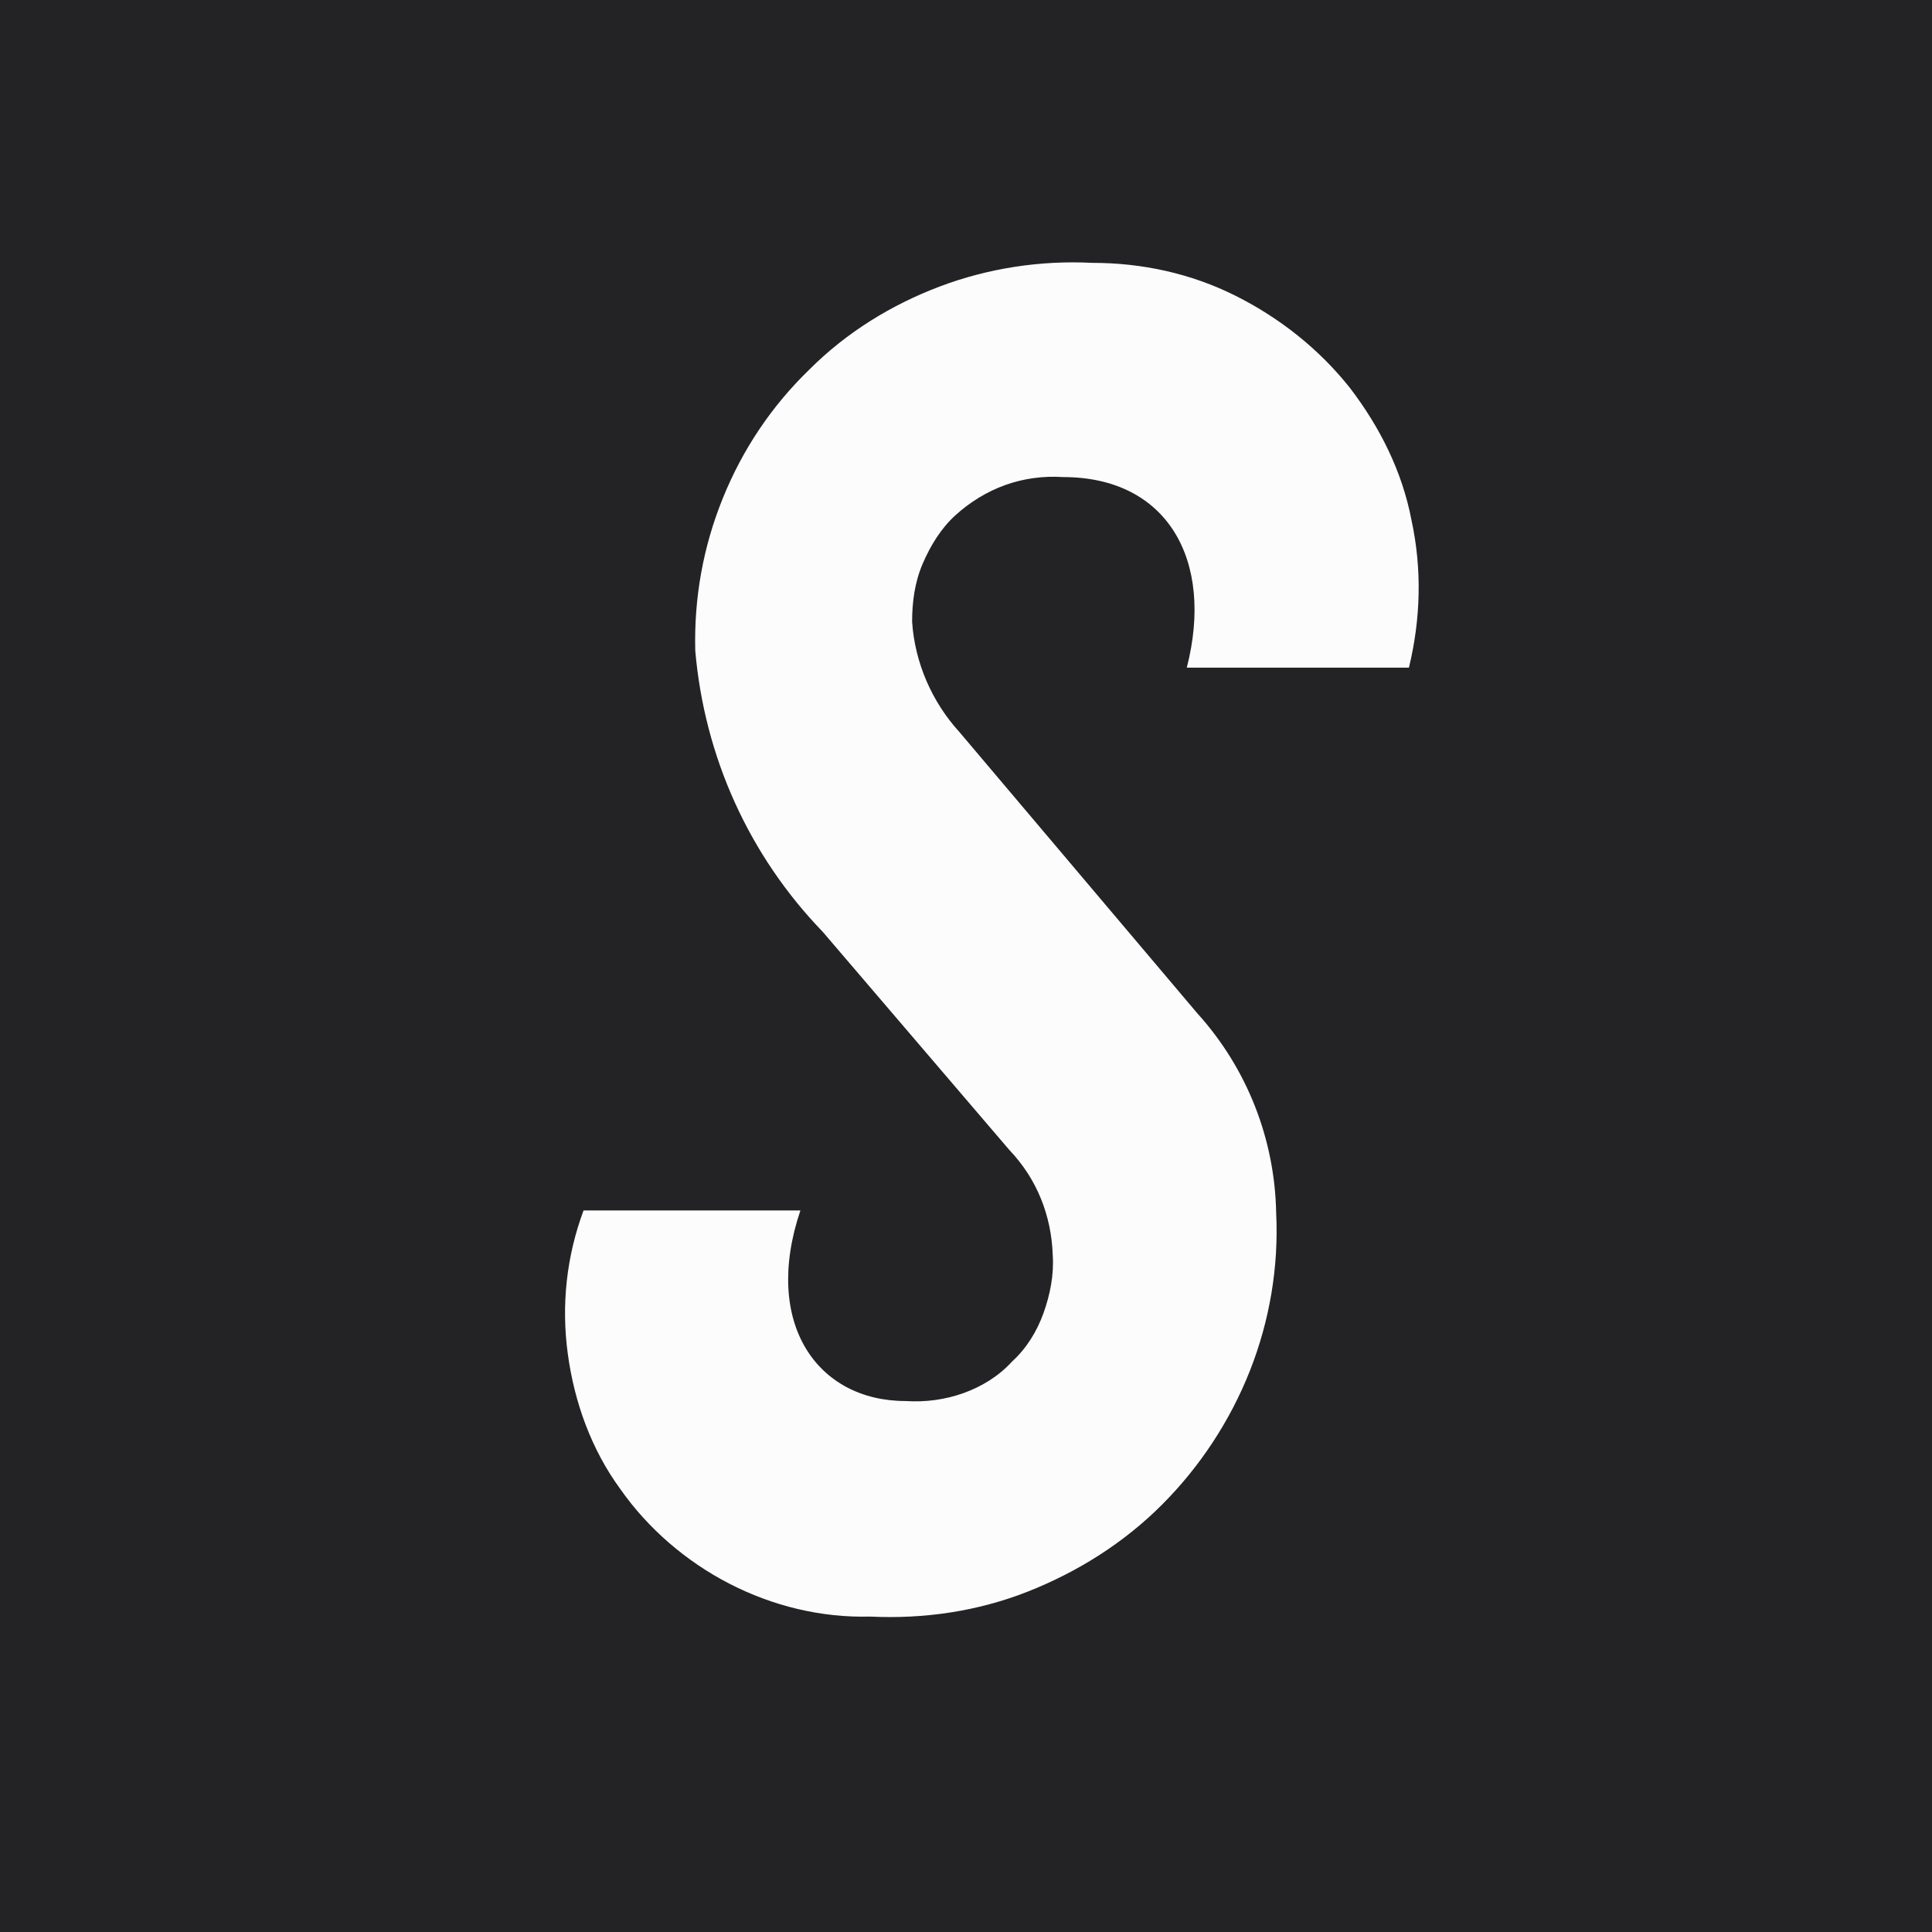 <?xml version="1.0" ?>
<svg xmlns="http://www.w3.org/2000/svg" version="1.2" baseProfile="tiny-ps" viewBox="0 0 147 147" xml:space="preserve">
	<path fill="#232325" d="M0,0h147v147H0V0z"/>
	<path fill="#FCFCFC" d="M44.4,92.1h16.5c-2.9,8.6,1.3,14.5,8,14.5c1.5,0.1,3-0.1,4.4-0.6c1.4-0.5,2.7-1.3,3.7-2.4  c1.1-1,1.9-2.3,2.4-3.7c0.5-1.4,0.8-2.9,0.7-4.4c-0.1-3-1.2-5.8-3.3-8L62.6,70.9c-5.6-5.8-9-13.3-9.7-21.4c-0.1-4,0.6-7.9,2.1-11.6  c1.5-3.7,3.7-7,6.6-9.8c2.8-2.8,6.2-4.9,9.9-6.3c3.7-1.4,7.7-2,11.6-1.8c3.8,0,7.5,0.8,10.9,2.5c3.4,1.7,6.4,4.1,8.7,7  c2.3,3,4,6.4,4.7,10.1c0.8,3.7,0.7,7.5-0.2,11.2H90.3c2.1-8.2-1.5-14.5-9.4-14.5c-1.5-0.1-3,0.1-4.4,0.6c-1.4,0.5-2.7,1.3-3.8,2.3  c-1.1,1-1.9,2.3-2.5,3.7c-0.6,1.4-0.8,2.9-0.8,4.4c0.2,3.1,1.5,6.1,3.6,8.4l18.1,21.4c3.8,4.2,5.9,9.6,6,15.2c0.2,4.1-0.5,8.2-2,12  c-1.5,3.8-3.8,7.3-6.7,10.2c-2.9,2.9-6.4,5.1-10.2,6.6c-3.8,1.5-7.9,2.1-12,1.9c-3.7,0.1-7.4-0.8-10.7-2.5s-6.2-4.2-8.3-7.2  c-2.2-3-3.5-6.6-4-10.3C42.7,99.3,43.1,95.6,44.4,92.1z"/>
</svg>